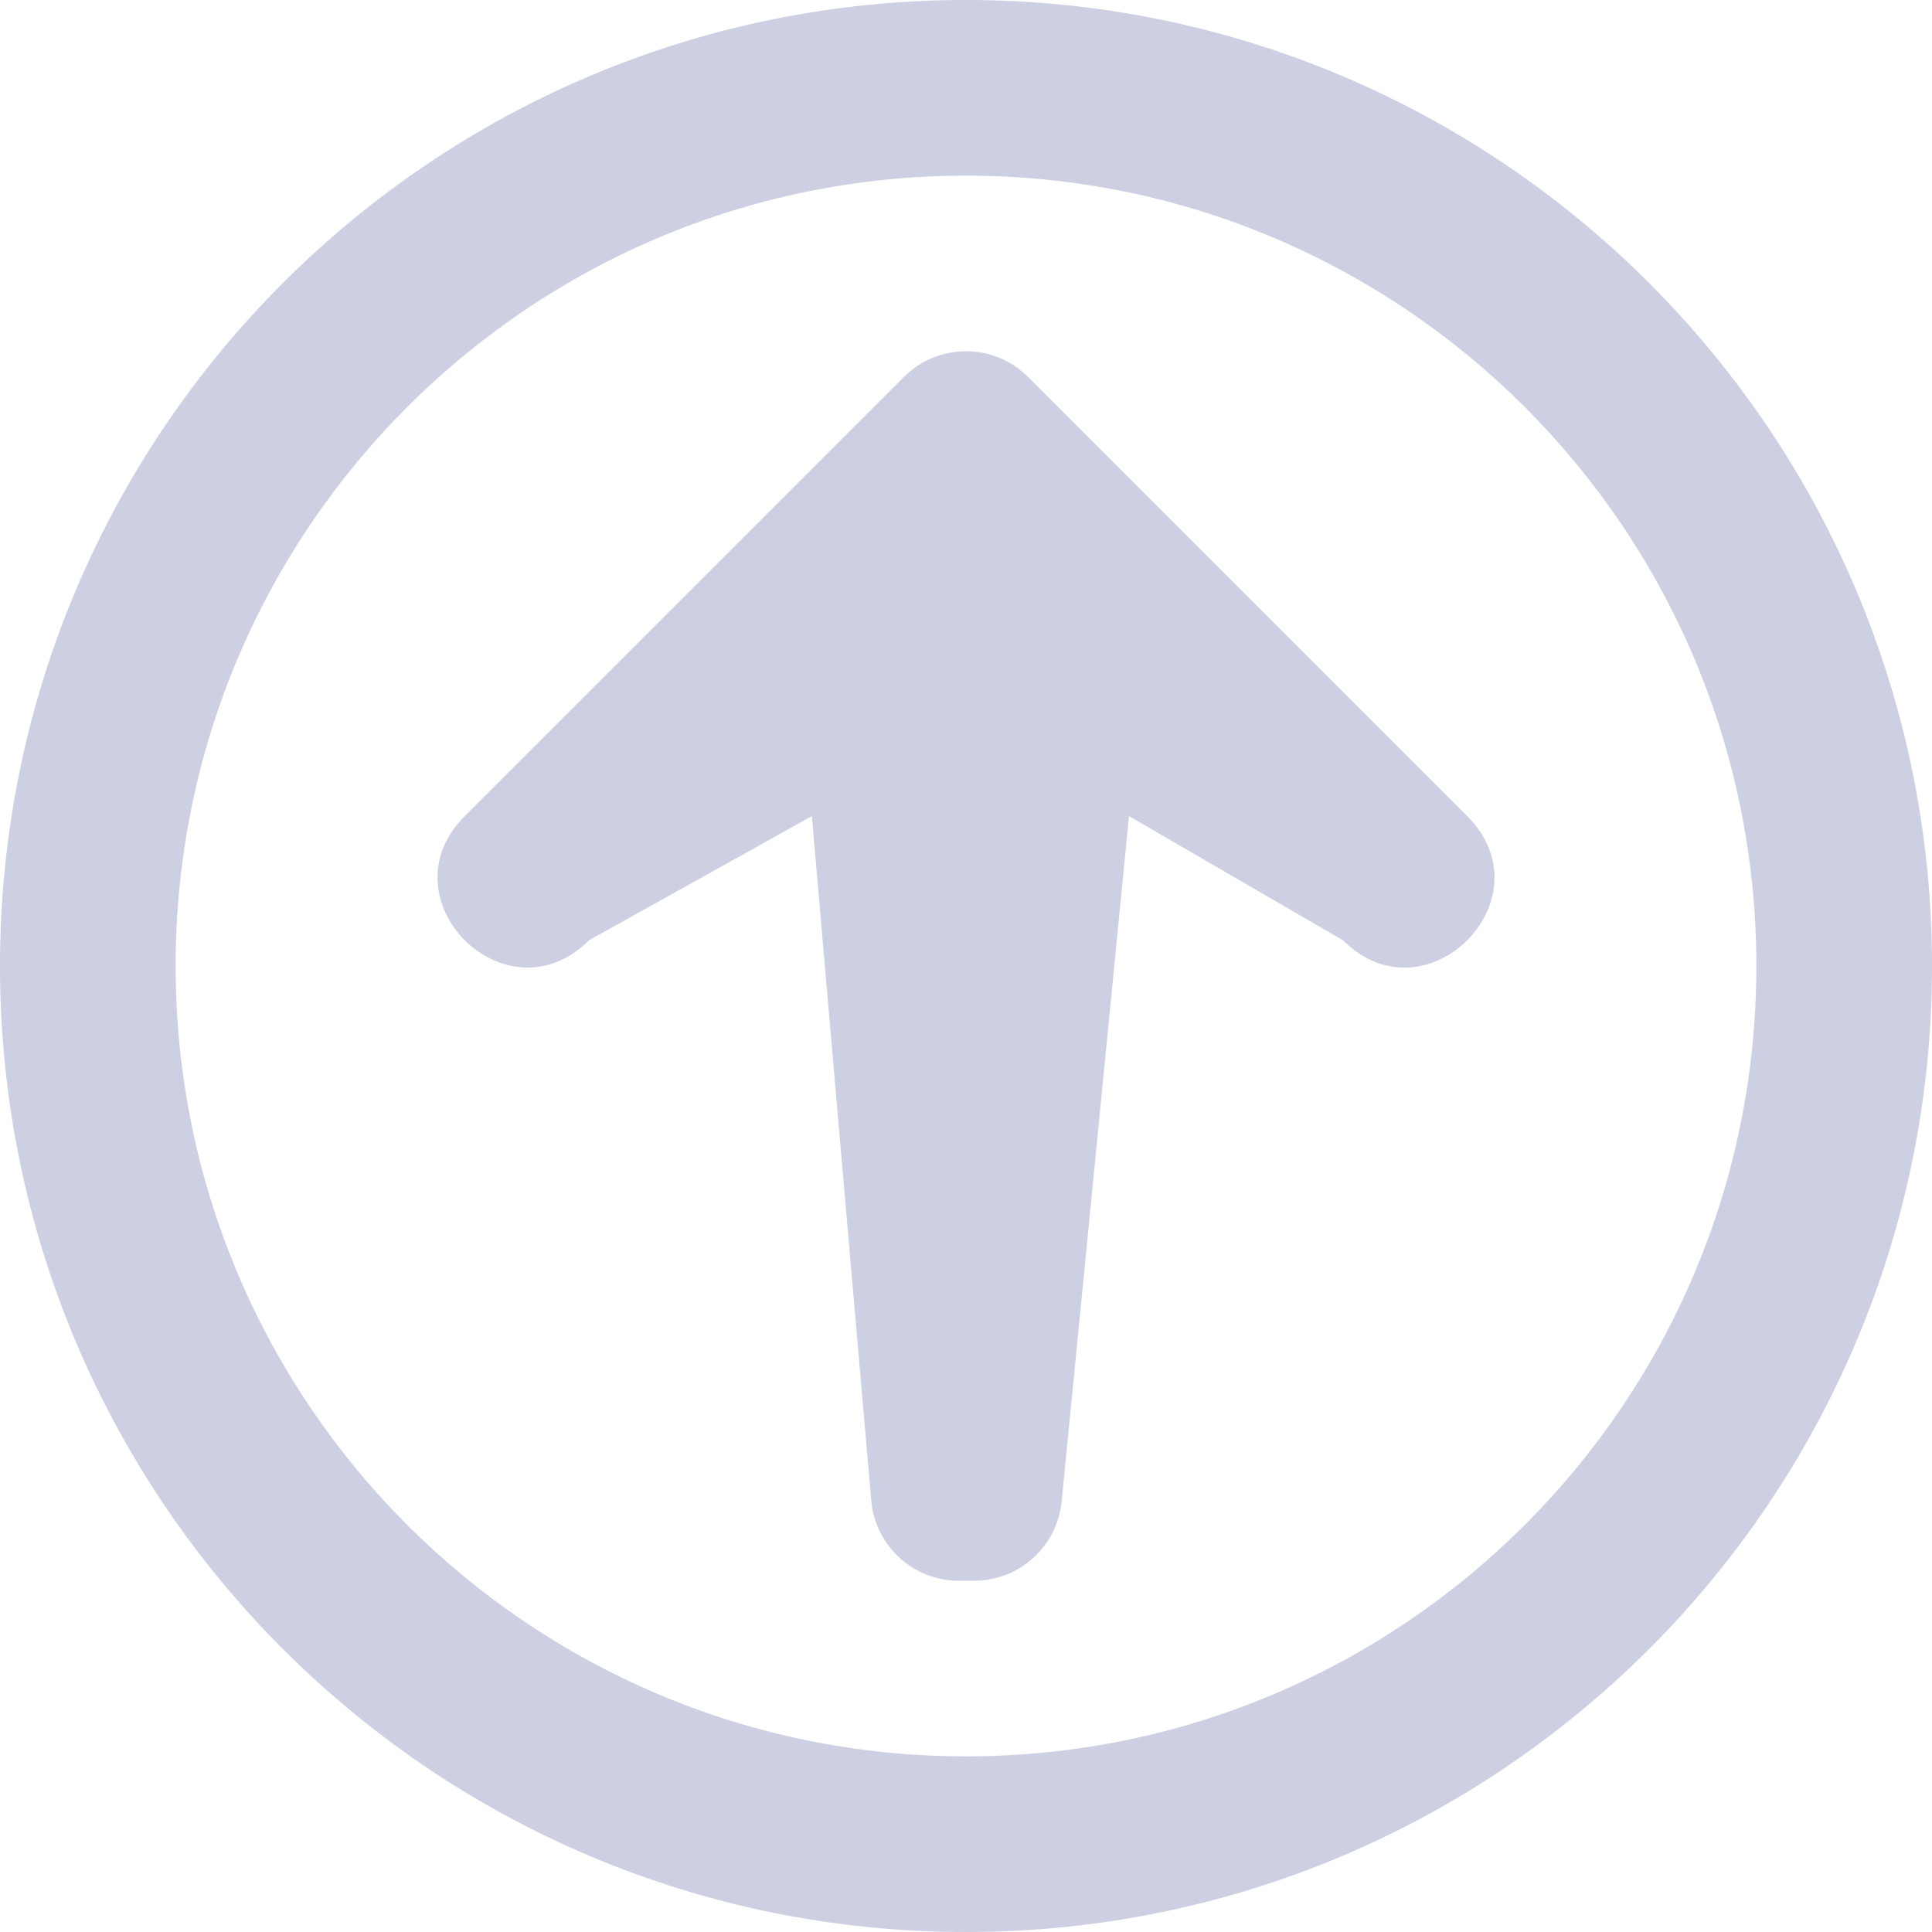 <?xml version="1.0" encoding="UTF-8"?>
<svg width="22px" height="22px" viewBox="0 0 22 22" version="1.1" xmlns="http://www.w3.org/2000/svg" xmlns:xlink="http://www.w3.org/1999/xlink">
    <!-- Generator: Sketch 46.1 (44463) - http://www.bohemiancoding.com/sketch -->
    <title>icon_leveling</title>
    <desc>Created with Sketch.</desc>
    <defs></defs>
    <g id="Page-1" stroke="none" stroke-width="1" fill="none" fill-rule="evenodd">
        <g id="wow_raids_chat" transform="translate(-30, -526)" fill-rule="nonzero" fill="#CDCFE2">
            <g id="Group-18-Copy-2" transform="translate(0, -1)">
                <g id="Group-25" transform="translate(0, 60)">
                    <g id="Group-6" transform="translate(0, 171)">
                        <g id="Group-30-Copy-2" transform="translate(30, 296)">
                            <path d="M11,22 C4.925,22 0,17.075 0,11 C0,4.925 4.925,0 11,0 C17.075,0 22,4.925 22,11 C22,17.075 17.075,22 11,22 Z M11,20 C15.971,20 20,15.971 20,11 C20,6.029 15.971,2 11,2 C6.029,2 2,6.029 2,11 C2,15.971 6.029,20 11,20 Z M12.089,17.098 C12.038,17.61 11.608,18 11.094,18 L10.917,18 C10.398,18 9.966,17.603 9.921,17.086 L9.921,17.086 L9.245,9.293 L6.707,10.707 C5.764,11.65 4.35,10.236 5.293,9.293 L10.293,4.293 C10.683,3.902 11.317,3.902 11.707,4.293 L16.707,9.293 C17.65,10.236 16.236,11.65 15.293,10.707 L12.856,9.293 L12.089,17.098 Z" id="icon_leveling"></path>
                        </g>
                    </g>
                </g>
            </g>
        </g>
    </g>
</svg>